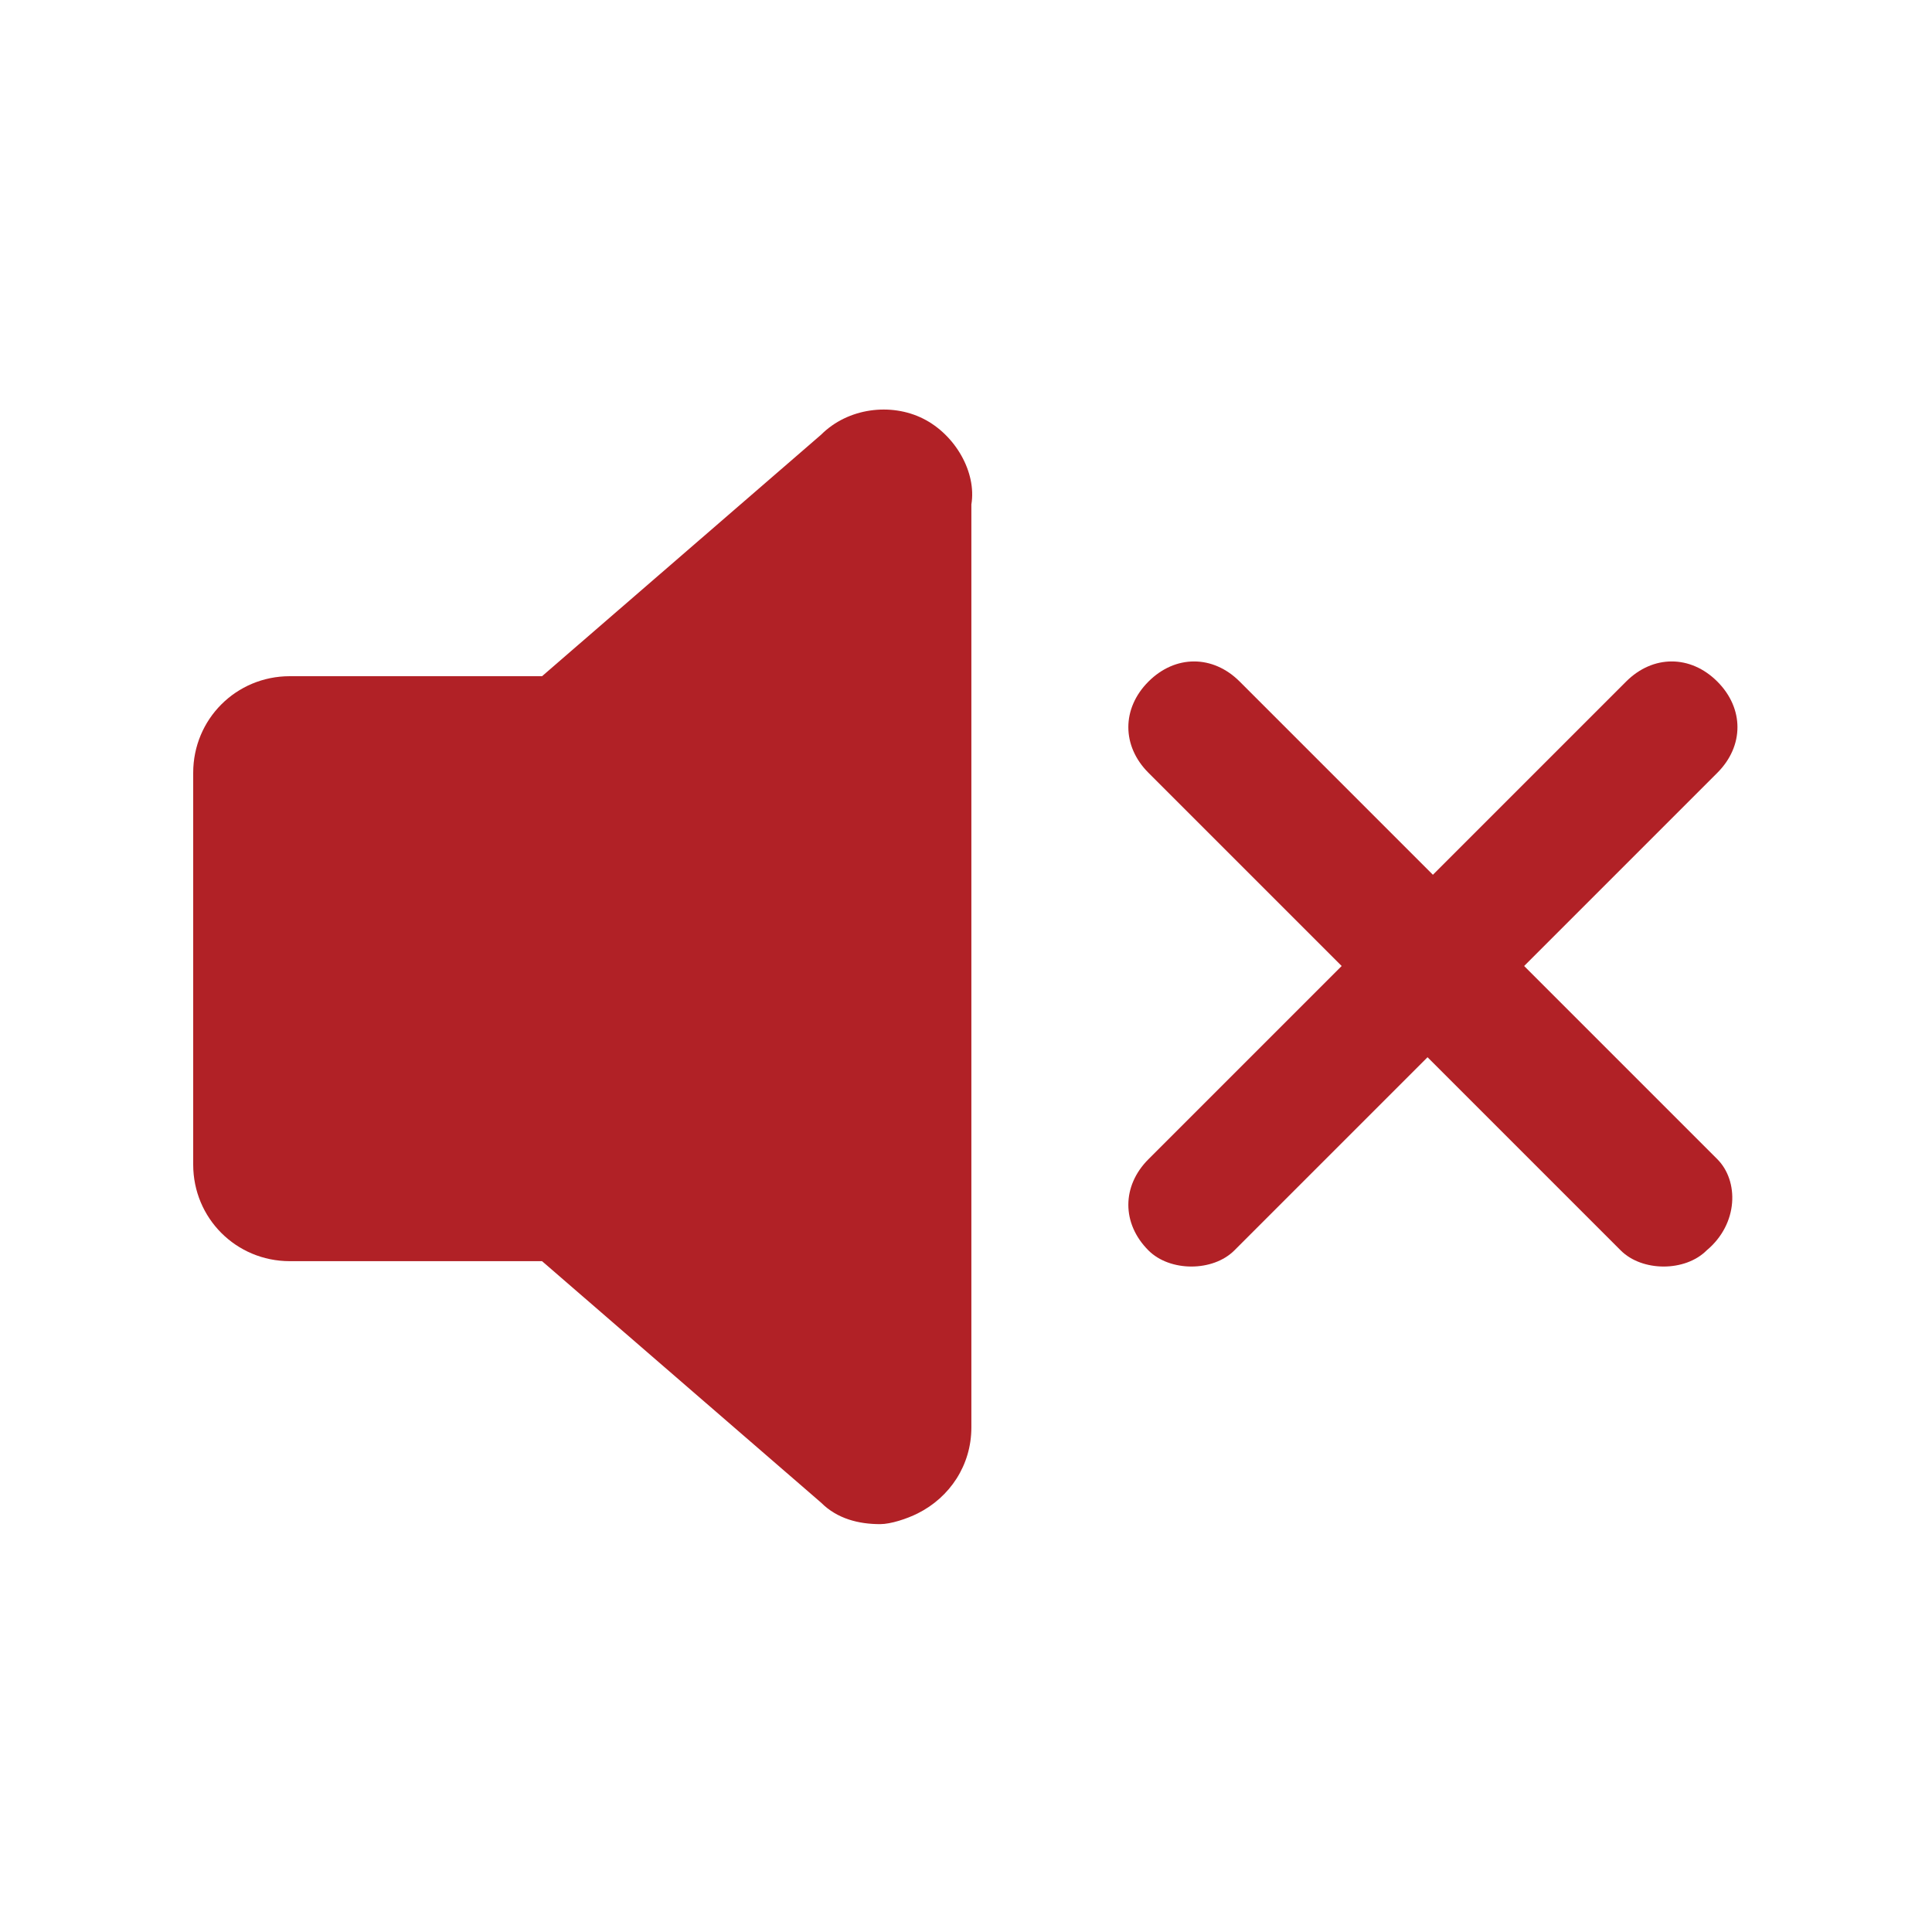 <?xml version="1.0" encoding="utf-8"?>
<!-- Generator: Adobe Illustrator 19.1.0, SVG Export Plug-In . SVG Version: 6.00 Build 0)  -->
<!DOCTYPE svg PUBLIC "-//W3C//DTD SVG 1.1//EN" "http://www.w3.org/Graphics/SVG/1.1/DTD/svg11.dtd">
<svg version="1.1" id="Layer_1" xmlns="http://www.w3.org/2000/svg" xmlns:xlink="http://www.w3.org/1999/xlink" x="0px" y="0px"
	 viewBox="0 0 36 36" enable-background="new 0 0 36 36" xml:space="preserve">
<path fill="#B12126" d="M17.2,7.8c-0.6-0.3-1.4-0.2-1.9,0.3l-5.2,4.5H5.4c-1,0-1.8,0.8-1.8,1.8v7.3c0,1,0.8,1.8,1.8,1.8h4.7l5.2,4.5
	c0.3,0.3,0.7,0.4,1.1,0.4c0.2,0,0.5-0.1,0.7-0.2c0.6-0.3,1-0.9,1-1.6V9.4C18.2,8.8,17.8,8.1,17.2,7.8z"/>
<path fill="#B12126" d="M32,21.6L28.4,18l3.6-3.6c0.5-0.5,0.5-1.2,0-1.7c-0.5-0.5-1.2-0.5-1.7,0l-3.6,3.6l-3.6-3.6
	c-0.5-0.5-1.2-0.5-1.7,0c-0.5,0.5-0.5,1.2,0,1.7l3.6,3.6l-3.6,3.6c-0.5,0.5-0.5,1.2,0,1.7c0.2,0.2,0.5,0.3,0.8,0.3
	c0.3,0,0.6-0.1,0.8-0.3l3.6-3.6l3.6,3.6c0.2,0.2,0.5,0.3,0.8,0.3c0.3,0,0.6-0.1,0.8-0.3C32.4,22.8,32.4,22,32,21.6z"/>
</svg>
